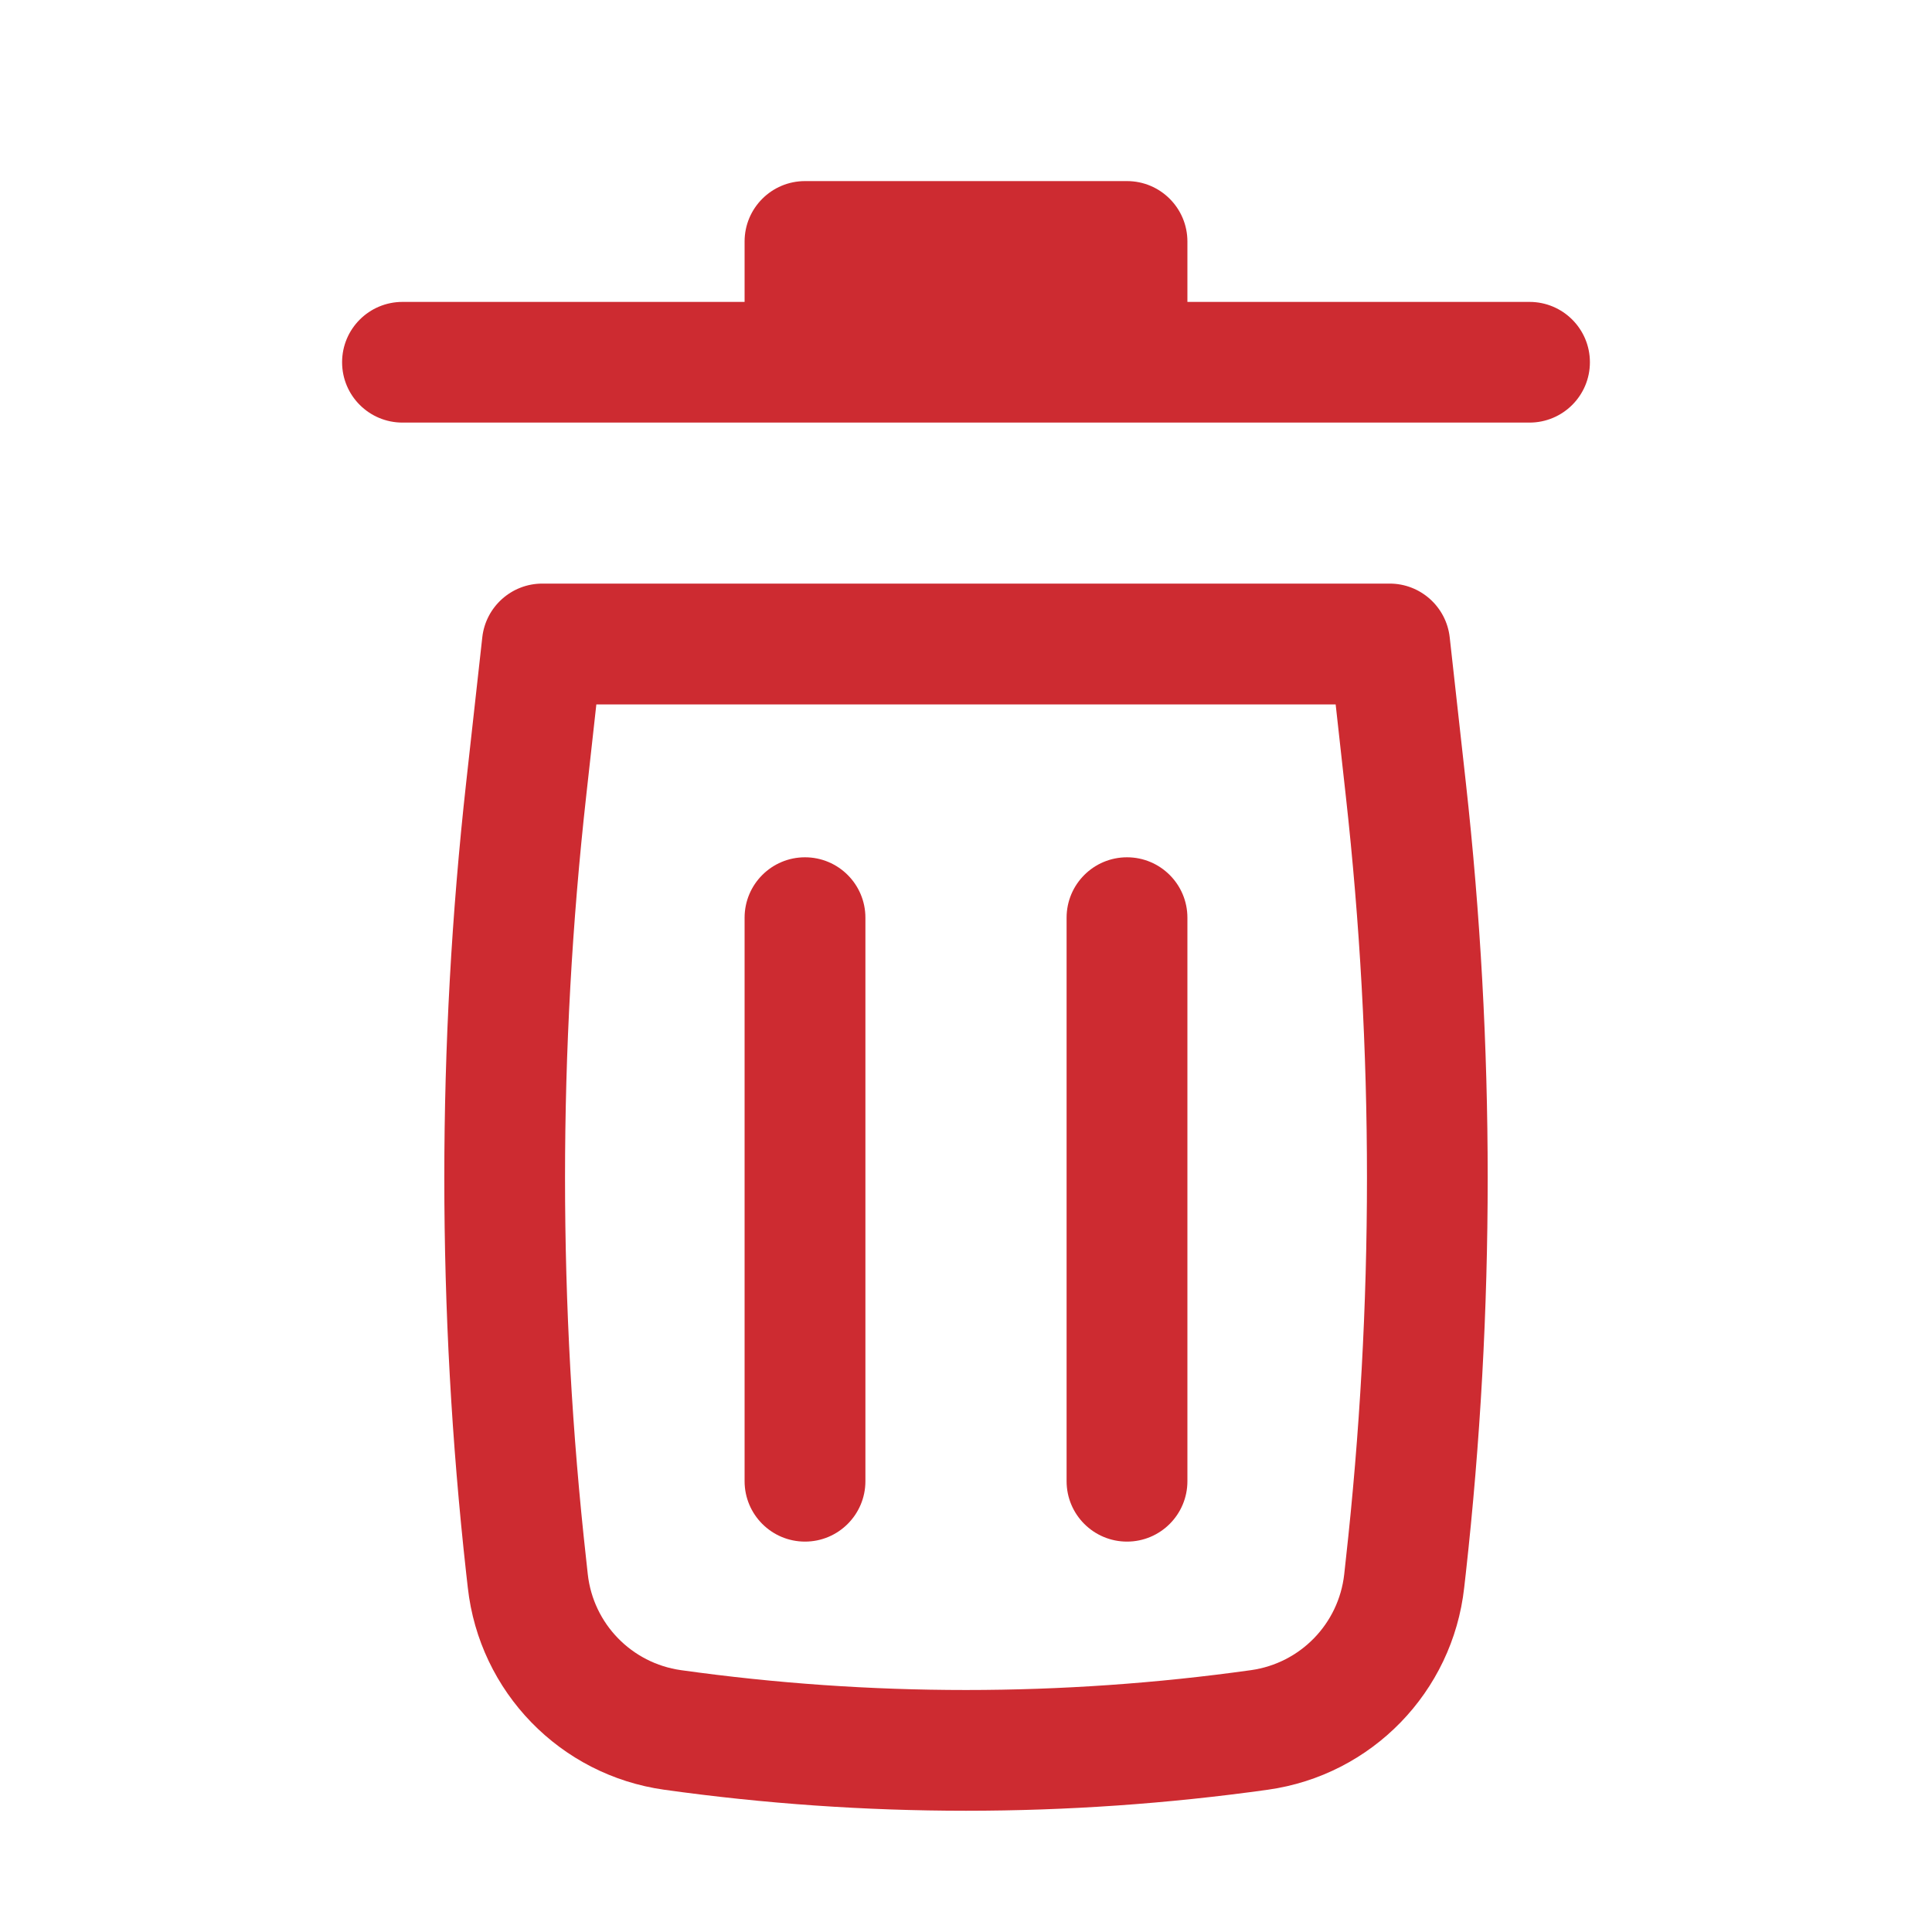 <svg width="30" height="30" viewBox="0 0 30 30" fill="none" xmlns="http://www.w3.org/2000/svg">
<path d="M12.5 2.812C11.982 2.812 11.562 3.232 11.562 3.75V4.688H6.25C5.732 4.688 5.312 5.107 5.312 5.625C5.312 6.143 5.732 6.562 6.25 6.562H23.75C24.268 6.562 24.688 6.143 24.688 5.625C24.688 5.107 24.268 4.688 23.75 4.688H18.438V3.75C18.438 3.232 18.018 2.812 17.5 2.812H12.5Z" fill="#CD2B31"/>
<path d="M12.5 13.312C13.018 13.312 13.438 13.732 13.438 14.25L13.438 23C13.438 23.518 13.018 23.938 12.5 23.938C11.982 23.938 11.562 23.518 11.562 23L11.562 14.25C11.562 13.732 11.982 13.312 12.5 13.312Z" fill="#CD2B31"/>
<path d="M18.438 14.25C18.438 13.732 18.018 13.312 17.5 13.312C16.982 13.312 16.562 13.732 16.562 14.25V23C16.562 23.518 16.982 23.938 17.5 23.938C18.018 23.938 18.438 23.518 18.438 23V14.25Z" fill="#CD2B31"/>
<path fill-rule="evenodd" clip-rule="evenodd" d="M7.489 9.896C7.542 9.422 7.943 9.062 8.421 9.062H21.579C22.057 9.062 22.458 9.422 22.511 9.896L22.761 12.148C23.214 16.23 23.214 20.349 22.761 24.431L22.736 24.652C22.556 26.273 21.301 27.565 19.686 27.791C16.577 28.226 13.423 28.226 10.314 27.791C8.699 27.565 7.444 26.273 7.264 24.652L7.239 24.431C6.786 20.349 6.786 16.23 7.239 12.148L7.489 9.896ZM9.26 10.938L9.103 12.355C8.664 16.299 8.664 20.28 9.103 24.224L9.127 24.445C9.213 25.214 9.808 25.826 10.574 25.934C13.51 26.345 16.49 26.345 19.426 25.934C20.192 25.826 20.787 25.214 20.873 24.445L20.897 24.224C21.336 20.28 21.336 16.299 20.897 12.355L20.74 10.938H9.26Z" fill="#CD2B31"/>
</svg>
